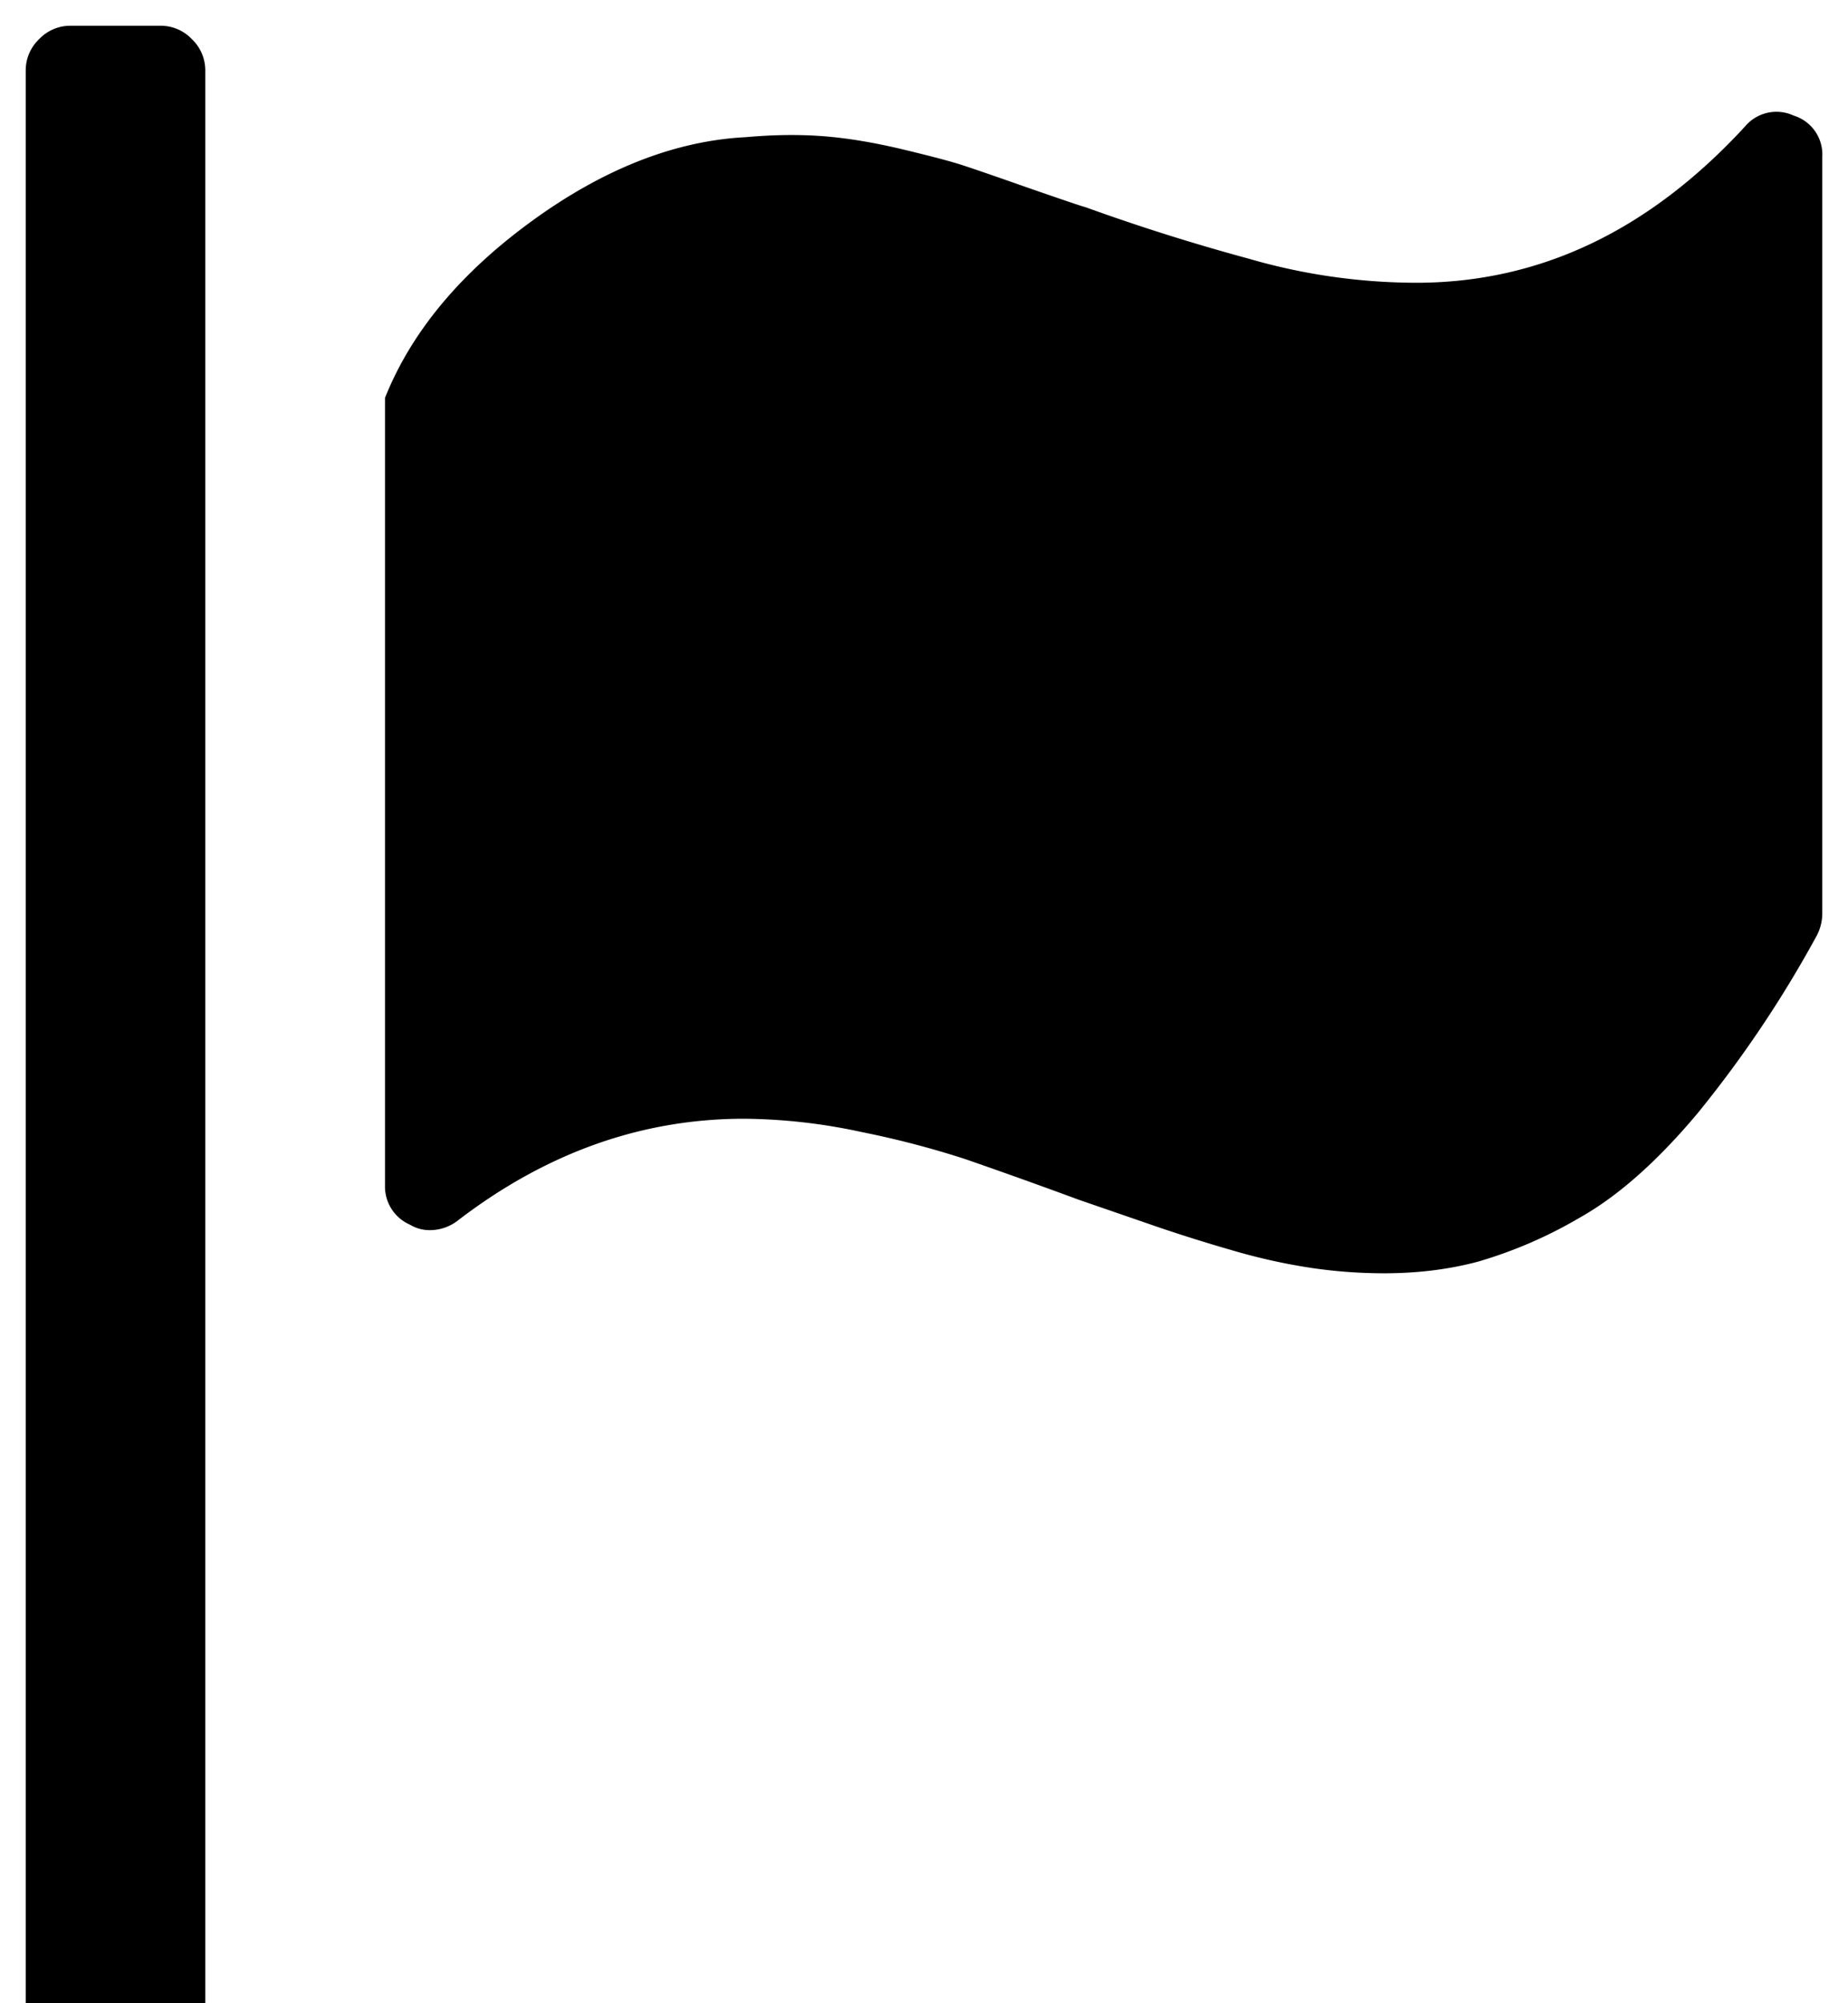 <?xml version="1.0" encoding="UTF-8"?><svg width="12" height="13" viewBox="0 0 12 13" xmlns="http://www.w3.org/2000/svg"><path d="M.167 13V.458A.28.28 0 0 1 .254.254.28.28 0 0 1 .458.167h.584a.28.28 0 0 1 .204.087.28.28 0 0 1 .087.204V13H.167zm8.82-4.737a3.26 3.26 0 0 1-.473-.035 3.866 3.866 0 0 1-.519-.116 10.635 10.635 0 0 1-.467-.146l-.525-.181a37.906 37.906 0 0 0-.735-.263 5.977 5.977 0 0 0-.67-.175 3.716 3.716 0 0 0-.765-.087c-.669 0-1.29.222-1.866.665a.295.295 0 0 1-.175.058.245.245 0 0 1-.129-.035.27.27 0 0 1-.163-.256v-5.11c.171-.428.49-.811.957-1.15.466-.338.93-.519 1.388-.542.179-.016.346-.018.502-.006.155.012.322.04.501.082.18.043.306.076.38.099.073.023.221.074.443.152.222.077.348.12.379.128a13.523 13.523 0 0 0 1.056.333 3.925 3.925 0 0 0 1.09.157c.802 0 1.513-.338 2.136-1.015a.266.266 0 0 1 .315-.07.264.264 0 0 1 .186.268V5.93a.31.31 0 0 1-.035.14 7.52 7.52 0 0 1-.775 1.155c-.261.311-.516.537-.765.677a2.91 2.91 0 0 1-.659.285c-.19.051-.395.076-.612.076z" fill-rule="evenodd"/></svg>